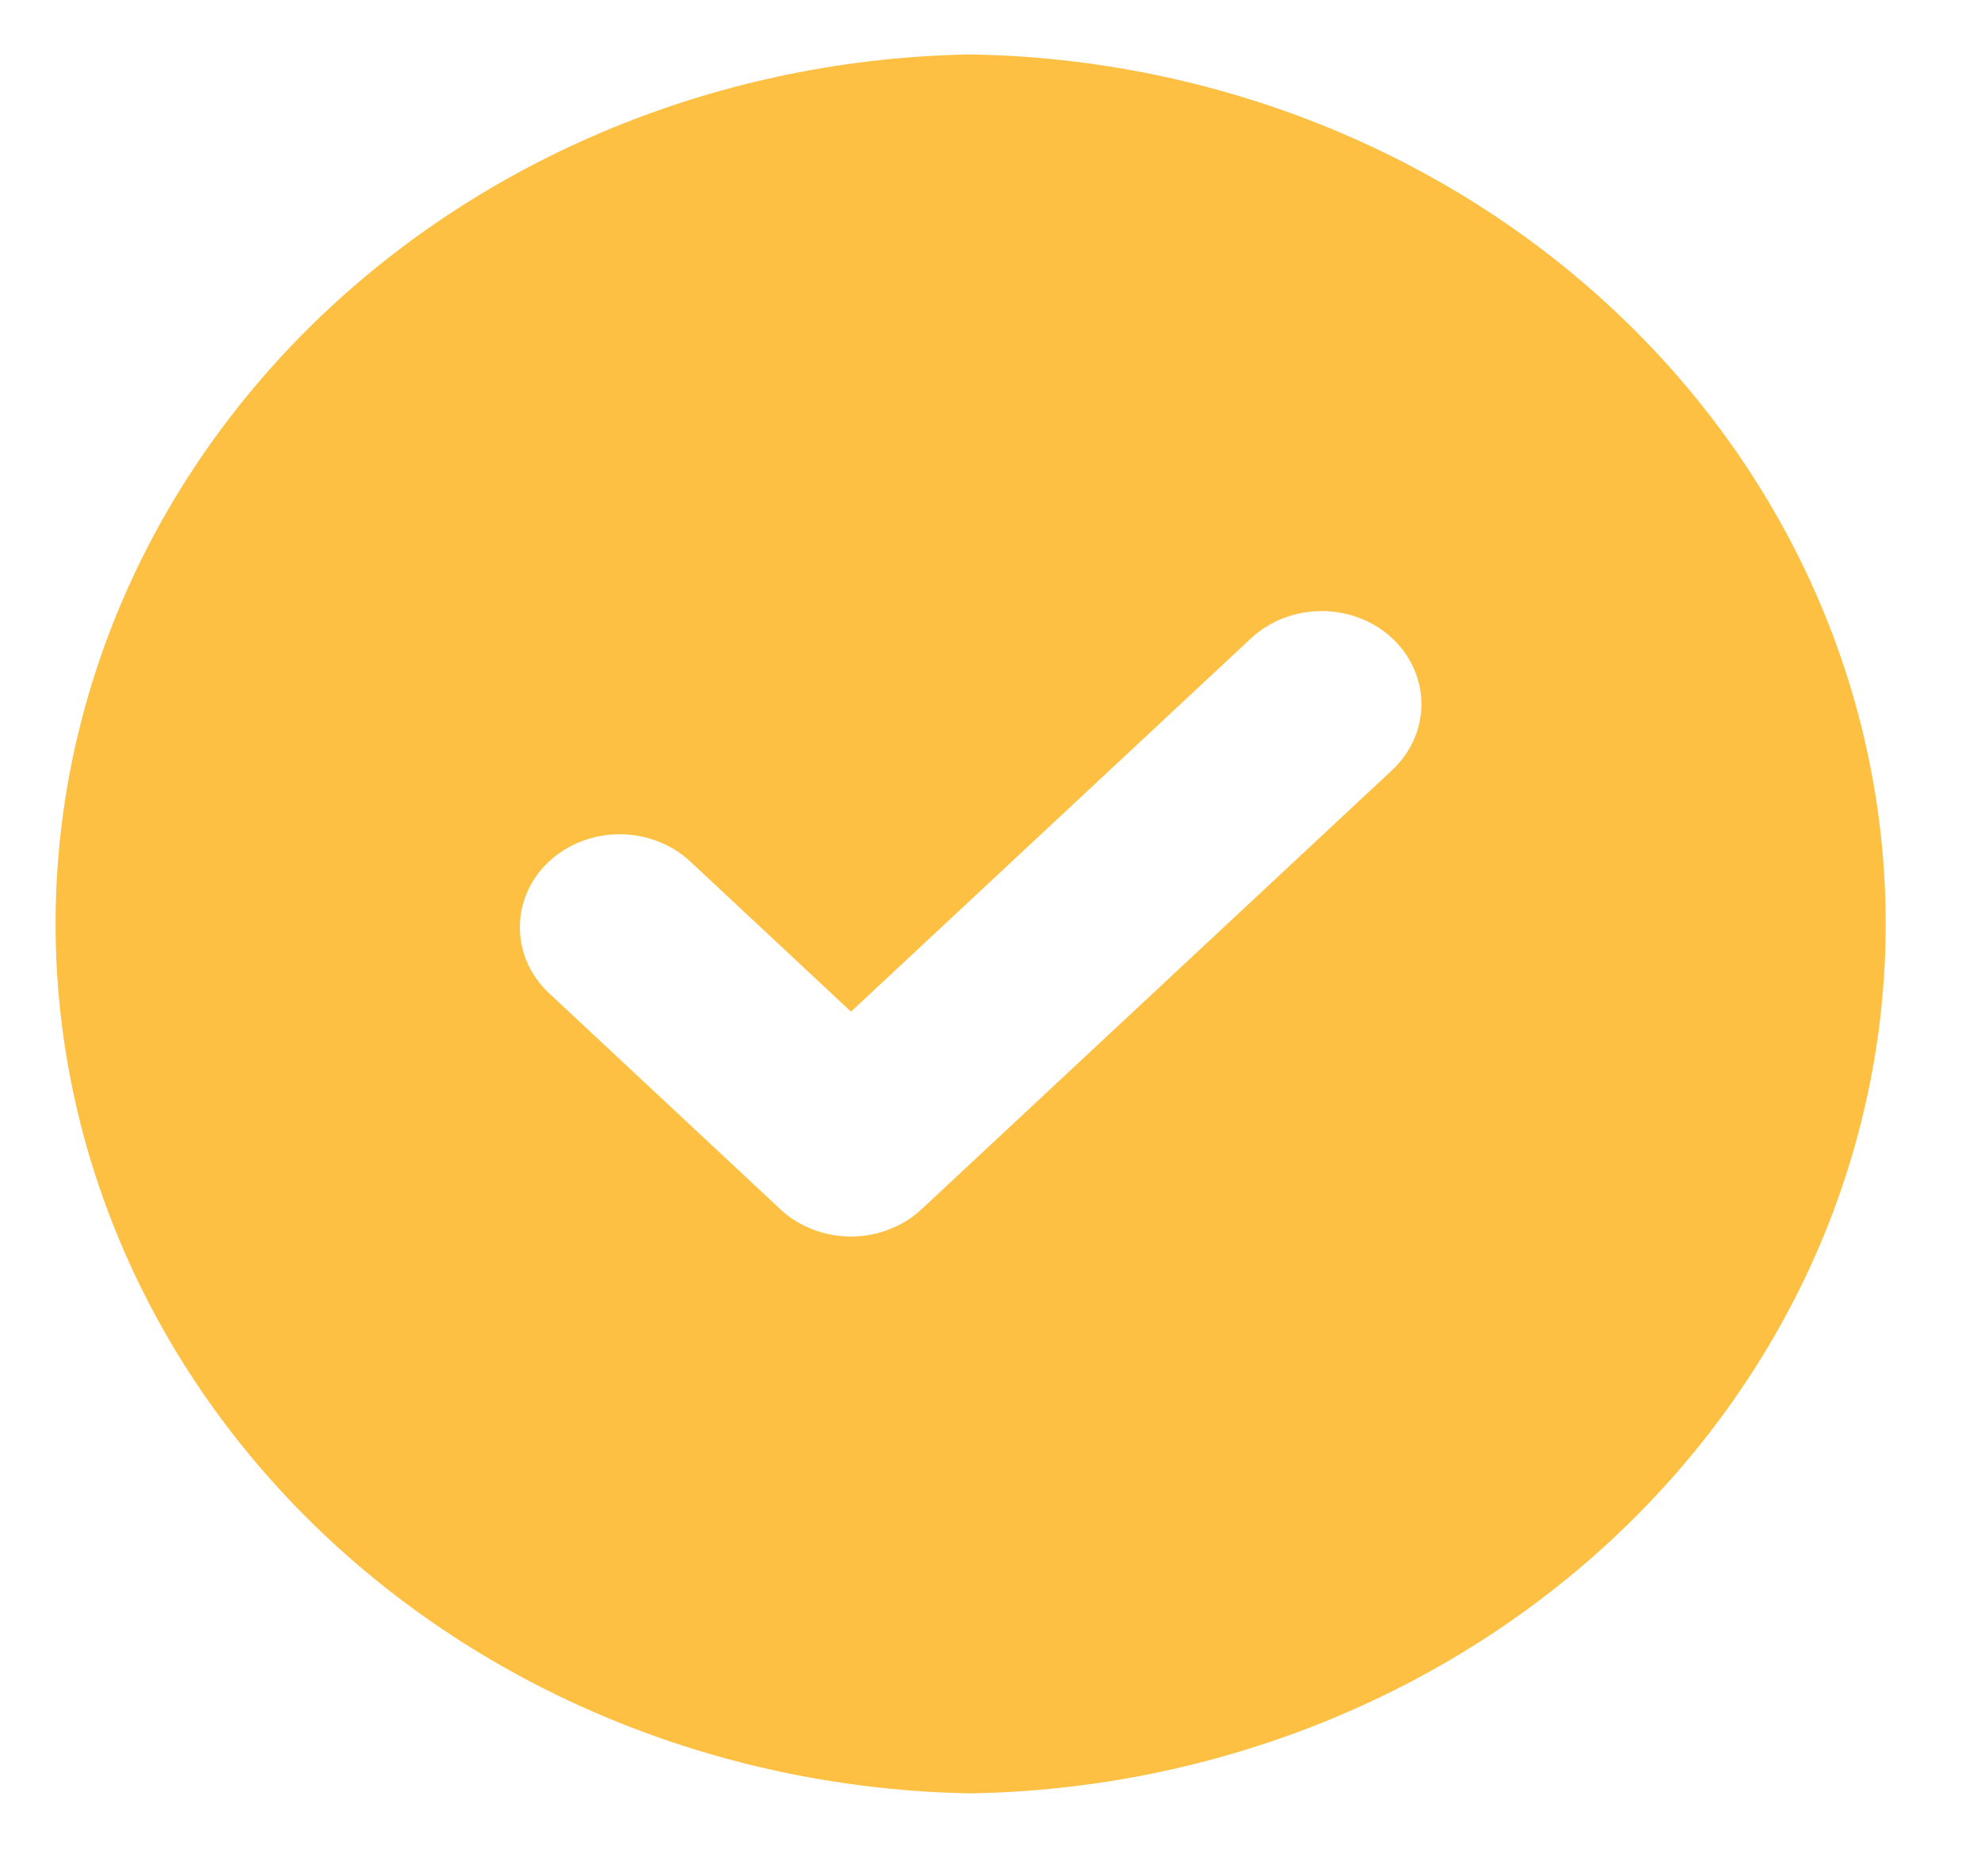 <svg width="19" height="18" viewBox="0 0 19 18" fill="none" xmlns="http://www.w3.org/2000/svg">
<path fill-rule="evenodd" clip-rule="evenodd" d="M9.31 0.522C11.652 0.562 13.884 1.458 15.525 3.018C17.167 4.578 18.086 6.676 18.086 8.863C18.086 11.049 17.167 13.148 15.525 14.708C13.884 16.268 11.652 17.164 9.31 17.204C6.968 17.164 4.736 16.268 3.094 14.708C1.453 13.148 0.533 11.049 0.533 8.863C0.533 6.676 1.453 4.578 3.094 3.018C4.736 1.458 6.968 0.562 9.31 0.522ZM7.454 11.572L5.266 9.528C5.086 9.36 4.986 9.133 4.986 8.896C4.986 8.659 5.086 8.432 5.266 8.264C5.446 8.097 5.689 8.003 5.943 8.003C6.197 8.003 6.44 8.097 6.62 8.264L8.162 9.705L11.999 6.123C12.179 5.956 12.423 5.862 12.676 5.862C12.93 5.862 13.174 5.956 13.353 6.123C13.532 6.291 13.633 6.519 13.633 6.755C13.633 6.992 13.532 7.219 13.353 7.387L8.838 11.601C8.747 11.687 8.637 11.753 8.517 11.798C8.397 11.843 8.269 11.865 8.139 11.862C8.01 11.859 7.883 11.832 7.765 11.782C7.647 11.733 7.542 11.661 7.454 11.572Z" fill="#FDC043"/>
</svg>
